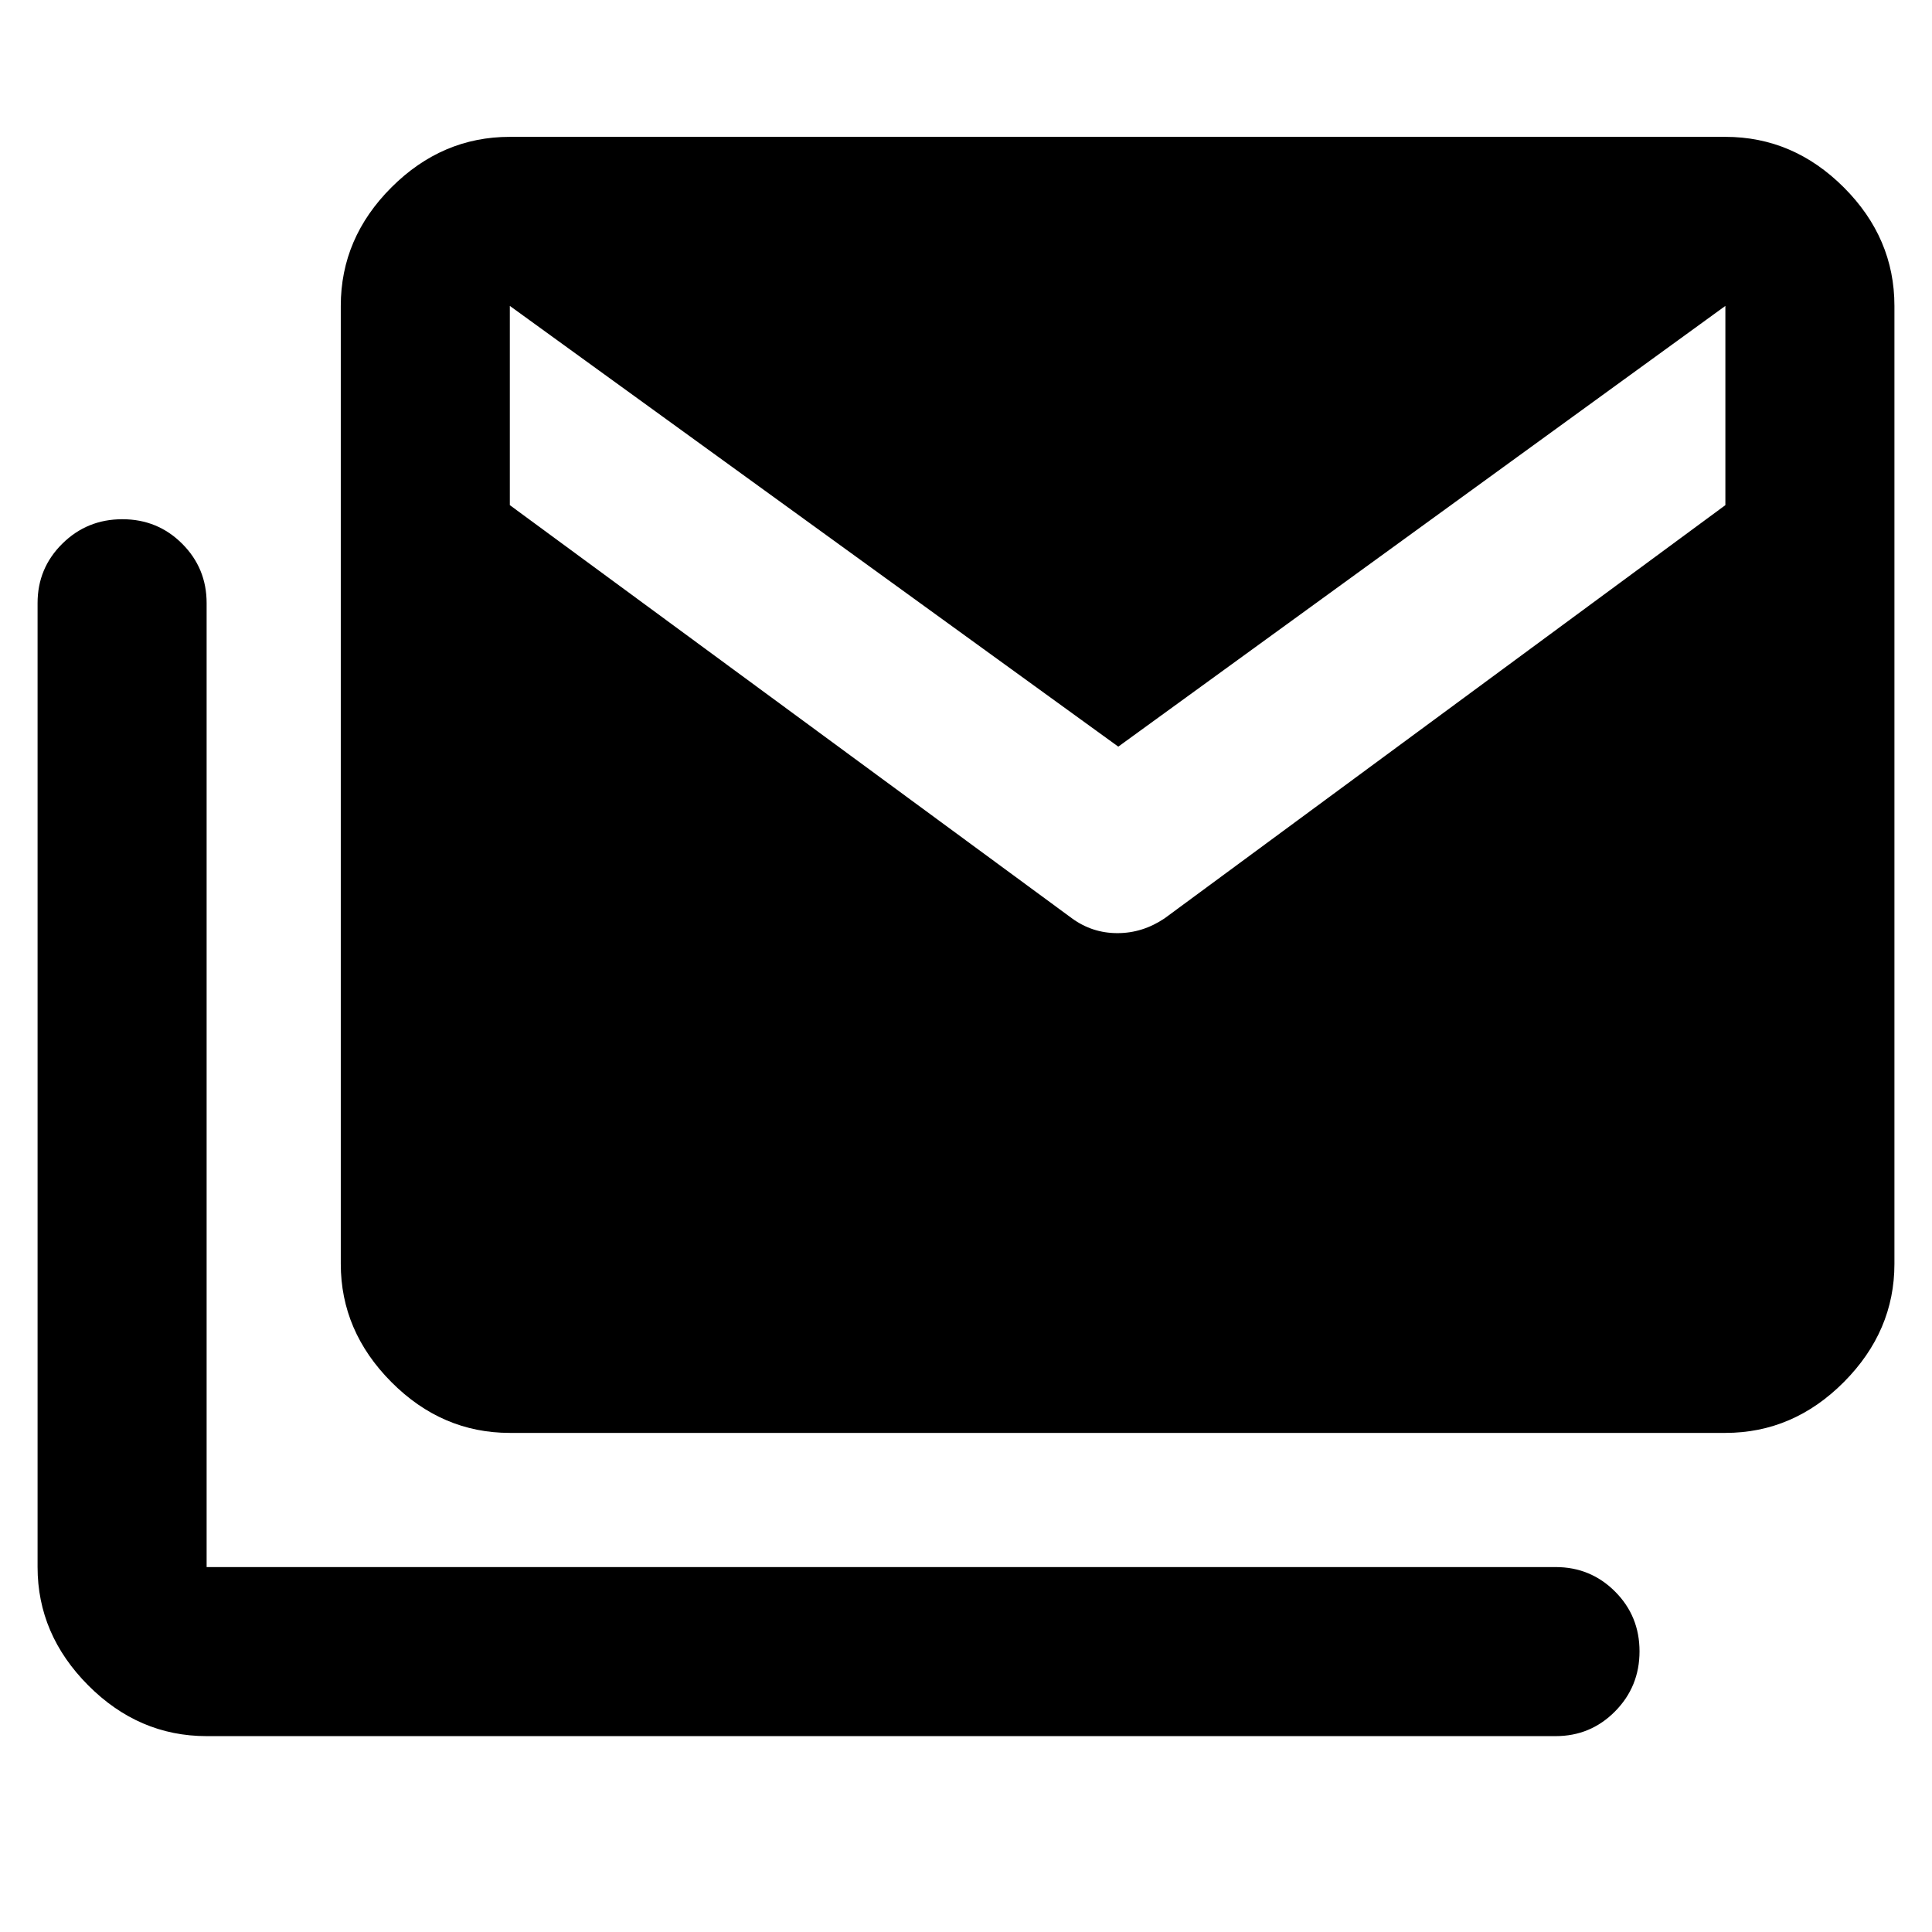 <svg xmlns="http://www.w3.org/2000/svg" height="40" viewBox="0 -960 960 960" width="40"><path d="M532.67-503.67q10.07 7.34 22.58 7.34 12.5 0 23.42-7.34L857.33-709v-99L555.67-589 253.33-808v99l279.34 205.33Zm-430 406.34q-33.73 0-58.87-25.26-25.13-25.26-25.13-58.74v-479q0-17.35 12.29-29.51T60.79-702q17.54 0 29.71 12.16 12.17 12.16 12.17 29.51v479H773q17.35 0 29.51 12.16 12.16 12.17 12.16 29.71 0 17.55-12.16 29.84T773-97.33H102.67ZM253.33-248q-33.72 0-58.86-25.26T169.33-332v-476q0-33.72 25.14-58.86T253.33-892h604q33.73 0 58.87 25.14 25.13 25.14 25.13 58.86v476q0 33.48-25.13 58.74Q891.06-248 857.33-248h-604Z"/></svg>
